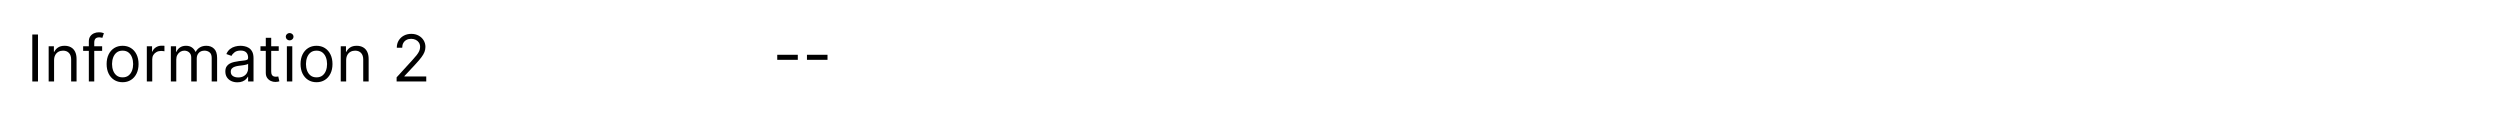 <svg width="1161" height="54" viewBox="0 0 1161 54" fill="none" xmlns="http://www.w3.org/2000/svg">
<path d="M17.642 16.023V37.841H15V16.023H17.642Z" fill="black"/>
<path d="M25.113 27.997V37.841H22.599V21.477H25.027V24.034H25.241C25.624 23.203 26.206 22.535 26.988 22.031C27.769 21.52 28.777 21.264 30.013 21.264C31.121 21.264 32.091 21.491 32.922 21.946C33.753 22.393 34.399 23.075 34.861 23.991C35.322 24.901 35.553 26.051 35.553 27.443V37.841H33.039V27.614C33.039 26.328 32.705 25.327 32.038 24.609C31.37 23.885 30.454 23.523 29.289 23.523C28.486 23.523 27.769 23.697 27.137 24.045C26.512 24.393 26.018 24.901 25.656 25.568C25.294 26.236 25.113 27.046 25.113 27.997Z" fill="black"/>
<path d="M47.434 21.477V23.608H38.613V21.477H47.434ZM41.255 37.841V19.219C41.255 18.281 41.475 17.5 41.916 16.875C42.356 16.25 42.928 15.781 43.631 15.469C44.334 15.156 45.076 15 45.858 15C46.475 15 46.98 15.05 47.37 15.149C47.761 15.249 48.052 15.341 48.244 15.426L47.52 17.599C47.392 17.557 47.214 17.504 46.987 17.44C46.767 17.376 46.475 17.344 46.113 17.344C45.282 17.344 44.682 17.553 44.313 17.972C43.951 18.391 43.77 19.006 43.77 19.815V37.841H41.255Z" fill="black"/>
<path d="M56.932 38.182C55.455 38.182 54.158 37.83 53.043 37.127C51.935 36.424 51.069 35.44 50.444 34.176C49.826 32.912 49.517 31.435 49.517 29.744C49.517 28.04 49.826 26.552 50.444 25.28C51.069 24.009 51.935 23.022 53.043 22.319C54.158 21.616 55.455 21.264 56.932 21.264C58.409 21.264 59.702 21.616 60.81 22.319C61.925 23.022 62.791 24.009 63.409 25.28C64.034 26.552 64.347 28.04 64.347 29.744C64.347 31.435 64.034 32.912 63.409 34.176C62.791 35.44 61.925 36.424 60.81 37.127C59.702 37.83 58.409 38.182 56.932 38.182ZM56.932 35.923C58.054 35.923 58.977 35.636 59.702 35.06C60.426 34.485 60.962 33.729 61.31 32.791C61.658 31.854 61.832 30.838 61.832 29.744C61.832 28.651 61.658 27.631 61.31 26.687C60.962 25.742 60.426 24.979 59.702 24.396C58.977 23.814 58.054 23.523 56.932 23.523C55.81 23.523 54.886 23.814 54.162 24.396C53.438 24.979 52.901 25.742 52.553 26.687C52.205 27.631 52.031 28.651 52.031 29.744C52.031 30.838 52.205 31.854 52.553 32.791C52.901 33.729 53.438 34.485 54.162 35.06C54.886 35.636 55.81 35.923 56.932 35.923Z" fill="black"/>
<path d="M68.184 37.841V21.477H70.614V23.949H70.784C71.082 23.139 71.622 22.482 72.403 21.978C73.184 21.474 74.065 21.222 75.045 21.222C75.23 21.222 75.461 21.225 75.738 21.232C76.015 21.239 76.224 21.25 76.366 21.264V23.821C76.281 23.8 76.086 23.768 75.78 23.725C75.482 23.675 75.166 23.651 74.832 23.651C74.037 23.651 73.326 23.817 72.701 24.151C72.084 24.478 71.594 24.933 71.231 25.515C70.876 26.09 70.699 26.747 70.699 27.486V37.841H68.184Z" fill="black"/>
<path d="M79.347 37.841V21.477H81.776V24.034H81.989C82.33 23.16 82.88 22.482 83.64 21.999C84.4 21.509 85.312 21.264 86.378 21.264C87.457 21.264 88.356 21.509 89.073 21.999C89.798 22.482 90.362 23.16 90.767 24.034H90.938C91.356 23.189 91.985 22.518 92.823 22.021C93.661 21.516 94.666 21.264 95.838 21.264C97.301 21.264 98.498 21.722 99.428 22.639C100.359 23.548 100.824 24.965 100.824 26.889V37.841H98.31V26.889C98.31 25.682 97.979 24.819 97.319 24.3C96.658 23.782 95.881 23.523 94.986 23.523C93.835 23.523 92.944 23.871 92.312 24.567C91.68 25.256 91.364 26.129 91.364 27.188V37.841H88.807V26.634C88.807 25.703 88.505 24.954 87.901 24.386C87.298 23.81 86.52 23.523 85.568 23.523C84.915 23.523 84.304 23.697 83.736 24.045C83.175 24.393 82.72 24.876 82.372 25.494C82.031 26.104 81.861 26.811 81.861 27.614V37.841H79.347Z" fill="black"/>
<path d="M110.236 38.224C109.199 38.224 108.258 38.029 107.413 37.639C106.568 37.241 105.897 36.669 105.4 35.923C104.902 35.17 104.654 34.261 104.654 33.196C104.654 32.258 104.838 31.499 105.208 30.916C105.577 30.327 106.071 29.865 106.689 29.531C107.306 29.197 107.988 28.949 108.734 28.785C109.487 28.615 110.243 28.48 111.003 28.381C111.998 28.253 112.804 28.157 113.422 28.093C114.047 28.022 114.501 27.905 114.785 27.741C115.076 27.578 115.222 27.294 115.222 26.889V26.804C115.222 25.753 114.934 24.936 114.359 24.354C113.791 23.771 112.928 23.48 111.77 23.48C110.57 23.48 109.629 23.743 108.947 24.268C108.265 24.794 107.786 25.355 107.509 25.952L105.123 25.099C105.549 24.105 106.117 23.331 106.827 22.777C107.544 22.216 108.326 21.825 109.171 21.605C110.023 21.378 110.861 21.264 111.685 21.264C112.211 21.264 112.814 21.328 113.496 21.456C114.185 21.577 114.849 21.829 115.488 22.212C116.135 22.596 116.671 23.175 117.097 23.949C117.523 24.723 117.736 25.76 117.736 27.06V37.841H115.222V35.625H115.094C114.924 35.98 114.64 36.36 114.242 36.765C113.844 37.17 113.315 37.514 112.654 37.798C111.994 38.082 111.188 38.224 110.236 38.224ZM110.62 35.966C111.614 35.966 112.452 35.771 113.134 35.38C113.823 34.989 114.341 34.485 114.689 33.867C115.044 33.249 115.222 32.599 115.222 31.918V29.616C115.115 29.744 114.881 29.861 114.519 29.968C114.164 30.067 113.752 30.156 113.283 30.234C112.821 30.305 112.37 30.369 111.93 30.426C111.497 30.476 111.145 30.518 110.875 30.554C110.222 30.639 109.611 30.778 109.043 30.97C108.482 31.154 108.027 31.435 107.679 31.811C107.338 32.18 107.168 32.685 107.168 33.324C107.168 34.197 107.491 34.858 108.137 35.305C108.791 35.746 109.618 35.966 110.62 35.966Z" fill="black"/>
<path d="M129.442 21.477V23.608H120.961V21.477H129.442ZM123.433 17.557H125.947V33.153C125.947 33.864 126.05 34.396 126.256 34.751C126.469 35.099 126.739 35.334 127.066 35.455C127.4 35.568 127.751 35.625 128.121 35.625C128.398 35.625 128.625 35.611 128.802 35.582C128.98 35.547 129.122 35.519 129.229 35.497L129.74 37.756C129.569 37.82 129.331 37.883 129.026 37.947C128.721 38.019 128.334 38.054 127.865 38.054C127.155 38.054 126.459 37.901 125.777 37.596C125.102 37.291 124.541 36.825 124.094 36.2C123.653 35.575 123.433 34.787 123.433 33.835V17.557Z" fill="black"/>
<path d="M133.224 37.841V21.477H135.738V37.841H133.224ZM134.502 18.75C134.012 18.75 133.589 18.583 133.234 18.249C132.886 17.916 132.712 17.514 132.712 17.046C132.712 16.577 132.886 16.175 133.234 15.842C133.589 15.508 134.012 15.341 134.502 15.341C134.992 15.341 135.411 15.508 135.759 15.842C136.114 16.175 136.292 16.577 136.292 17.046C136.292 17.514 136.114 17.916 135.759 18.249C135.411 18.583 134.992 18.75 134.502 18.75Z" fill="black"/>
<path d="M146.99 38.182C145.513 38.182 144.217 37.83 143.102 37.127C141.994 36.424 141.127 35.44 140.502 34.176C139.885 32.912 139.576 31.435 139.576 29.744C139.576 28.04 139.885 26.552 140.502 25.28C141.127 24.009 141.994 23.022 143.102 22.319C144.217 21.616 145.513 21.264 146.99 21.264C148.468 21.264 149.76 21.616 150.868 22.319C151.983 23.022 152.85 24.009 153.468 25.28C154.093 26.552 154.405 28.04 154.405 29.744C154.405 31.435 154.093 32.912 153.468 34.176C152.85 35.44 151.983 36.424 150.868 37.127C149.76 37.83 148.468 38.182 146.99 38.182ZM146.99 35.923C148.113 35.923 149.036 35.636 149.76 35.06C150.485 34.485 151.021 33.729 151.369 32.791C151.717 31.854 151.891 30.838 151.891 29.744C151.891 28.651 151.717 27.631 151.369 26.687C151.021 25.742 150.485 24.979 149.76 24.396C149.036 23.814 148.113 23.523 146.99 23.523C145.868 23.523 144.945 23.814 144.221 24.396C143.496 24.979 142.96 25.742 142.612 26.687C142.264 27.631 142.09 28.651 142.09 29.744C142.09 30.838 142.264 31.854 142.612 32.791C142.96 33.729 143.496 34.485 144.221 35.06C144.945 35.636 145.868 35.923 146.99 35.923Z" fill="black"/>
<path d="M160.757 27.997V37.841H158.243V21.477H160.672V24.034H160.885C161.269 23.203 161.851 22.535 162.632 22.031C163.414 21.52 164.422 21.264 165.658 21.264C166.766 21.264 167.735 21.491 168.566 21.946C169.397 22.393 170.044 23.075 170.505 23.991C170.967 24.901 171.198 26.051 171.198 27.443V37.841H168.683V27.614C168.683 26.328 168.35 25.327 167.682 24.609C167.014 23.885 166.098 23.523 164.933 23.523C164.131 23.523 163.414 23.697 162.781 24.045C162.156 24.393 161.663 24.901 161.301 25.568C160.938 26.236 160.757 27.046 160.757 27.997Z" fill="black"/>
<path d="M184.187 37.841V35.923L191.388 28.04C192.234 27.116 192.93 26.314 193.477 25.632C194.023 24.943 194.428 24.297 194.691 23.693C194.961 23.082 195.096 22.443 195.096 21.776C195.096 21.009 194.911 20.345 194.542 19.783C194.18 19.222 193.683 18.789 193.05 18.484C192.418 18.178 191.708 18.026 190.92 18.026C190.082 18.026 189.35 18.2 188.725 18.548C188.107 18.889 187.628 19.368 187.287 19.986C186.953 20.604 186.786 21.328 186.786 22.159H184.272C184.272 20.881 184.567 19.759 185.156 18.793C185.746 17.827 186.548 17.074 187.564 16.534C188.587 15.994 189.734 15.724 191.005 15.724C192.283 15.724 193.416 15.994 194.403 16.534C195.391 17.074 196.165 17.802 196.726 18.718C197.287 19.634 197.567 20.653 197.567 21.776C197.567 22.578 197.422 23.363 197.131 24.13C196.847 24.89 196.349 25.739 195.639 26.676C194.936 27.607 193.96 28.743 192.71 30.085L187.809 35.327V35.497H197.951V37.841H184.187Z" fill="black"/>
<path d="M370.497 25.44V27.784H360.951V25.44H370.497Z" fill="black"/>
<path d="M384.295 25.44V27.784H374.75V25.44H384.295Z" fill="black"/>
</svg>
